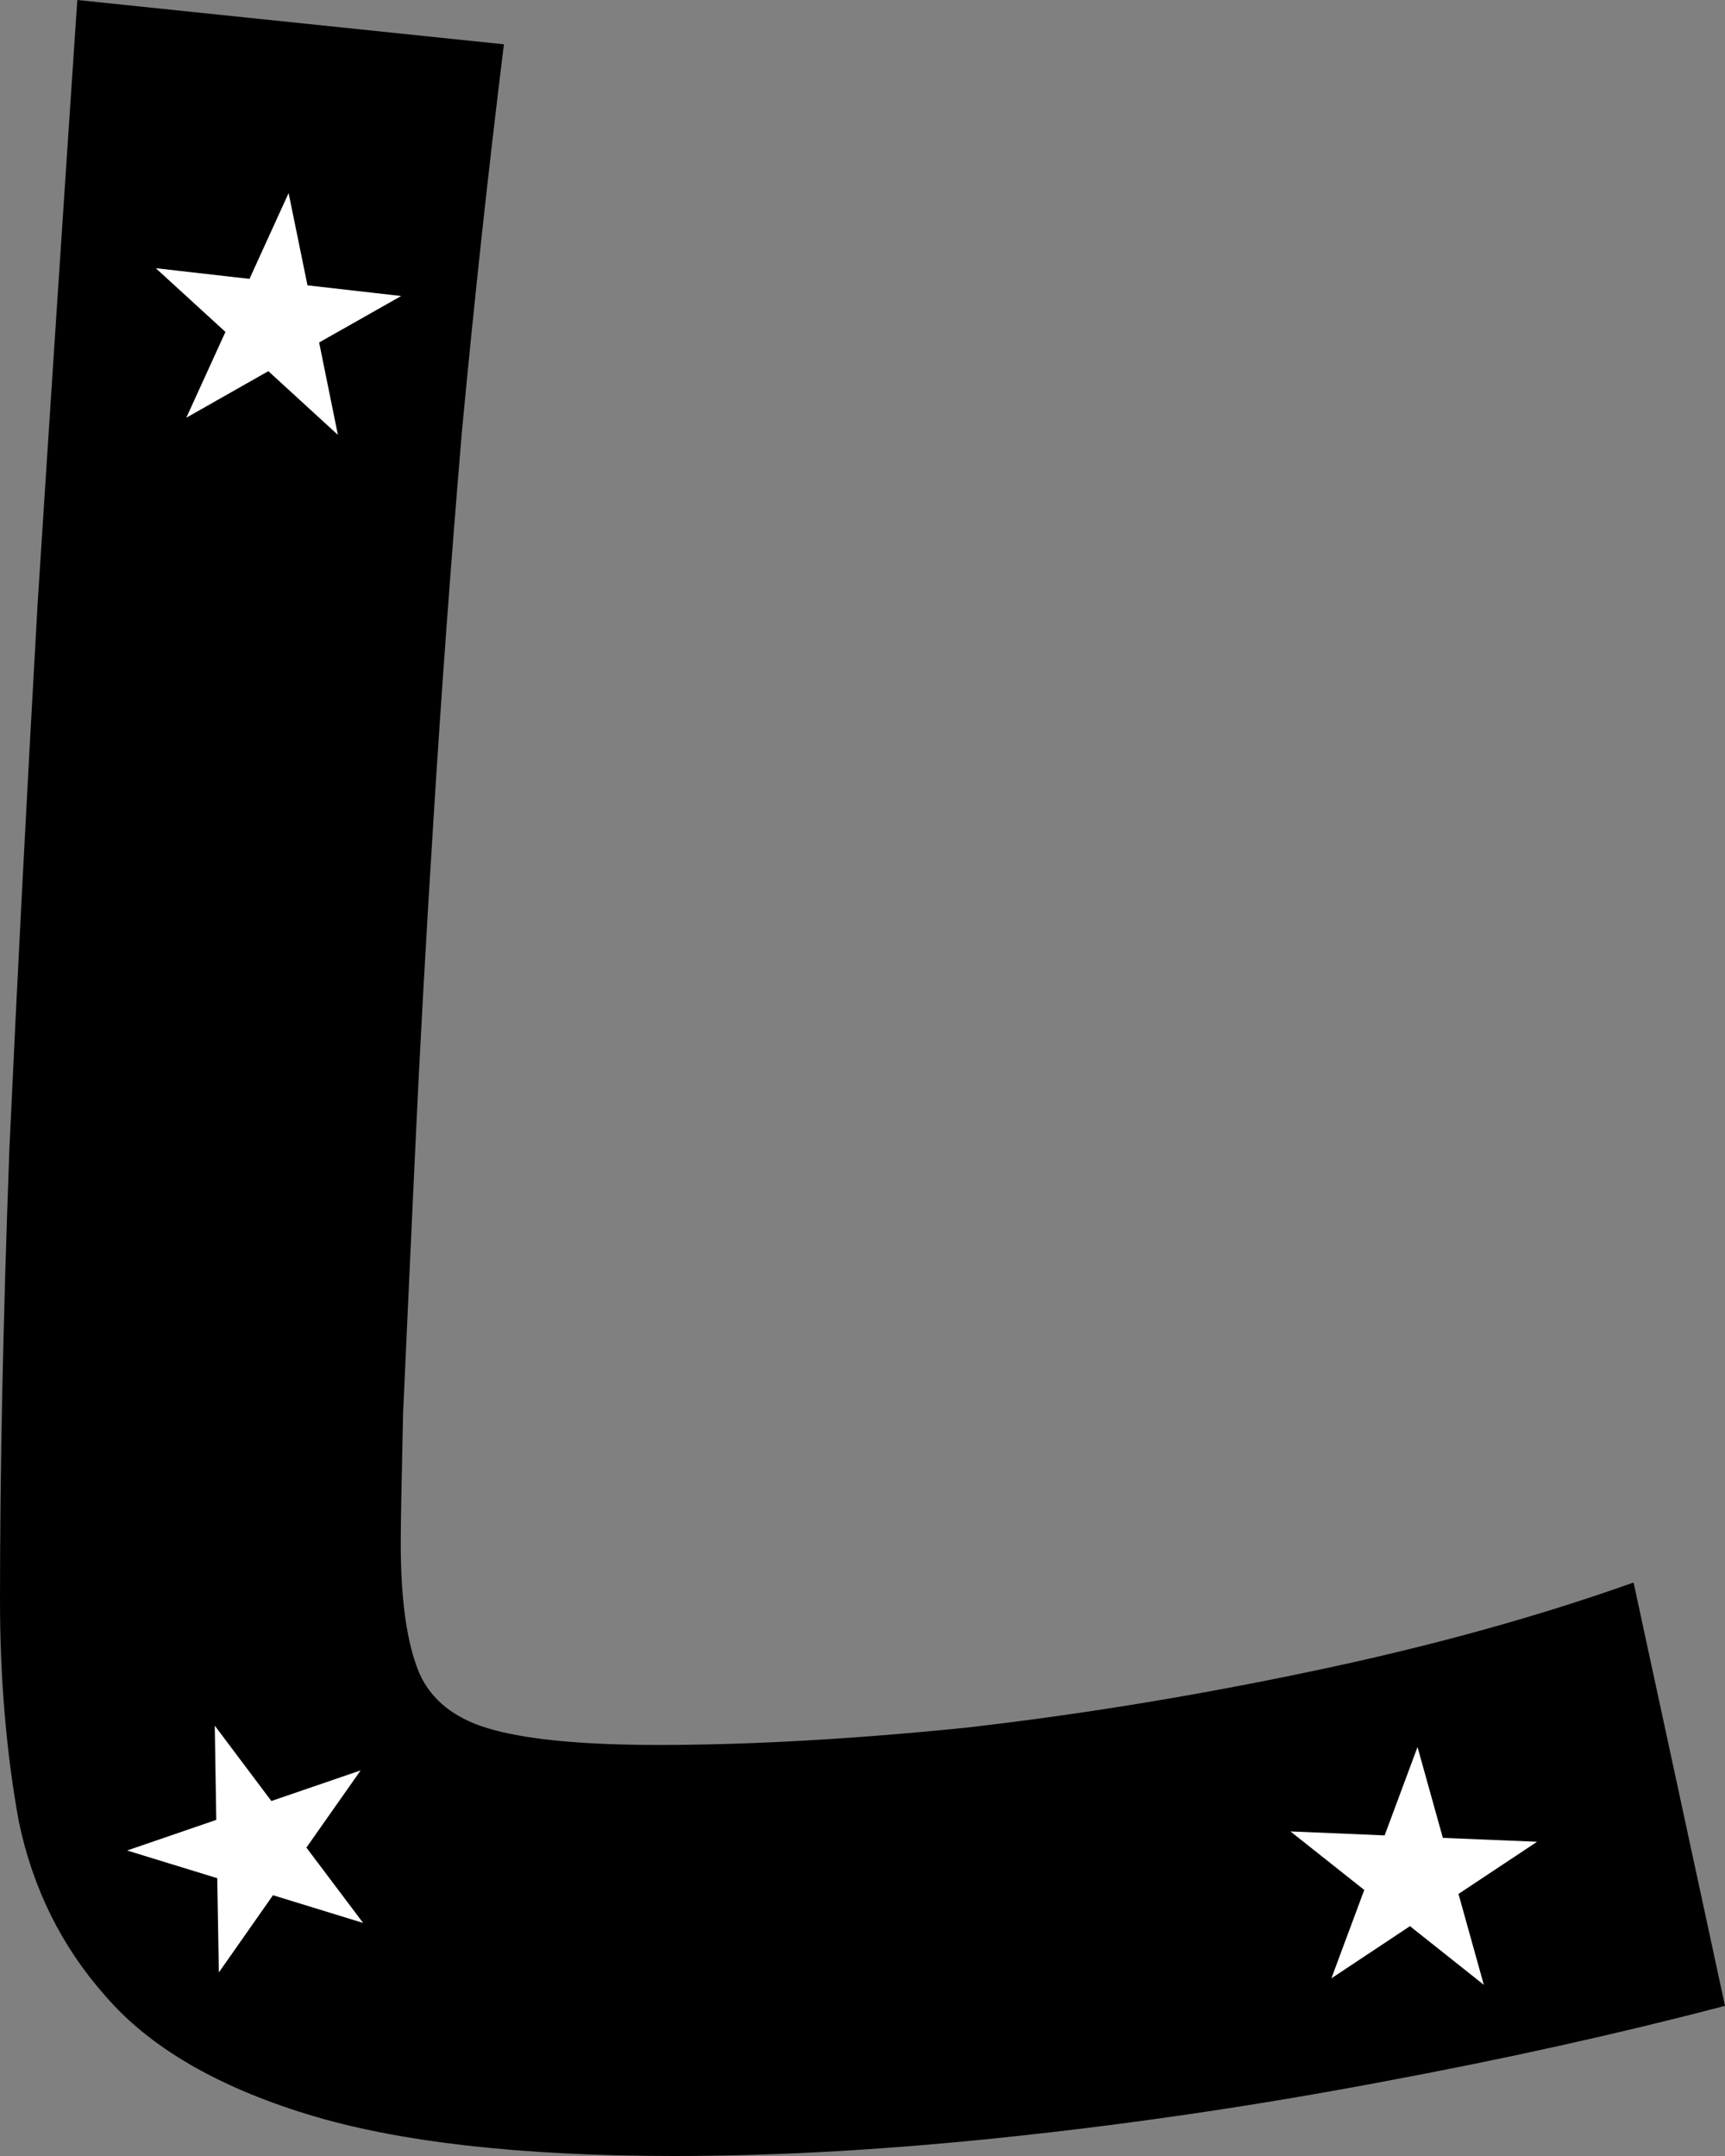 <svg width="16" height="20" viewBox="0 0 16 20" fill="none" xmlns="http://www.w3.org/2000/svg">
<rect x="0" y="0" width="16" height="20" fill="#808080" stroke="none"/>
<path d="M6.261 20C4.826 20 3.688 19.871 2.848 19.612C2.007 19.353 1.384 18.988 0.978 18.516C0.572 18.059 0.304 17.519 0.174 16.895C0.058 16.256 0 15.571 0 14.84C0 13.623 0.029 12.23 0.087 10.662C0.159 9.094 0.246 7.412 0.348 5.616C0.464 3.805 0.587 1.933 0.717 0L4.674 0.411C4.529 1.583 4.399 2.785 4.283 4.018C4.181 5.236 4.094 6.423 4.022 7.58C3.949 8.737 3.891 9.787 3.848 10.731C3.804 11.674 3.768 12.466 3.739 13.105C3.725 13.729 3.717 14.132 3.717 14.315C3.717 14.848 3.775 15.251 3.891 15.525C4.007 15.784 4.239 15.959 4.587 16.05C4.935 16.142 5.442 16.187 6.109 16.187C6.949 16.187 7.899 16.134 8.957 16.027C10.014 15.906 11.087 15.731 12.174 15.502C13.261 15.274 14.254 15 15.152 14.68L16 18.607C15.014 18.866 13.949 19.102 12.804 19.315C11.674 19.528 10.543 19.696 9.413 19.817C8.283 19.939 7.232 20 6.261 20Z" fill="black"/>
<path d="M11.969 16.989L12.843 17.026L13.148 16.206L13.383 17.049L14.257 17.085L13.528 17.569L13.763 18.412L13.078 17.868L12.349 18.352L12.654 17.532L11.969 16.989Z" fill="white"/>
<path d="M2.677 1.791L2.852 2.647L3.721 2.746L2.96 3.177L3.134 4.034L2.489 3.443L1.728 3.875L2.091 3.079L1.445 2.488L2.314 2.587L2.677 1.791Z" fill="white"/>
<path d="M3.345 16.423L2.842 17.139L3.368 17.838L2.532 17.581L2.03 18.297L2.015 17.423L1.179 17.166L2.006 16.882L1.992 16.008L2.517 16.707L3.345 16.423Z" fill="white"/>
</svg>
